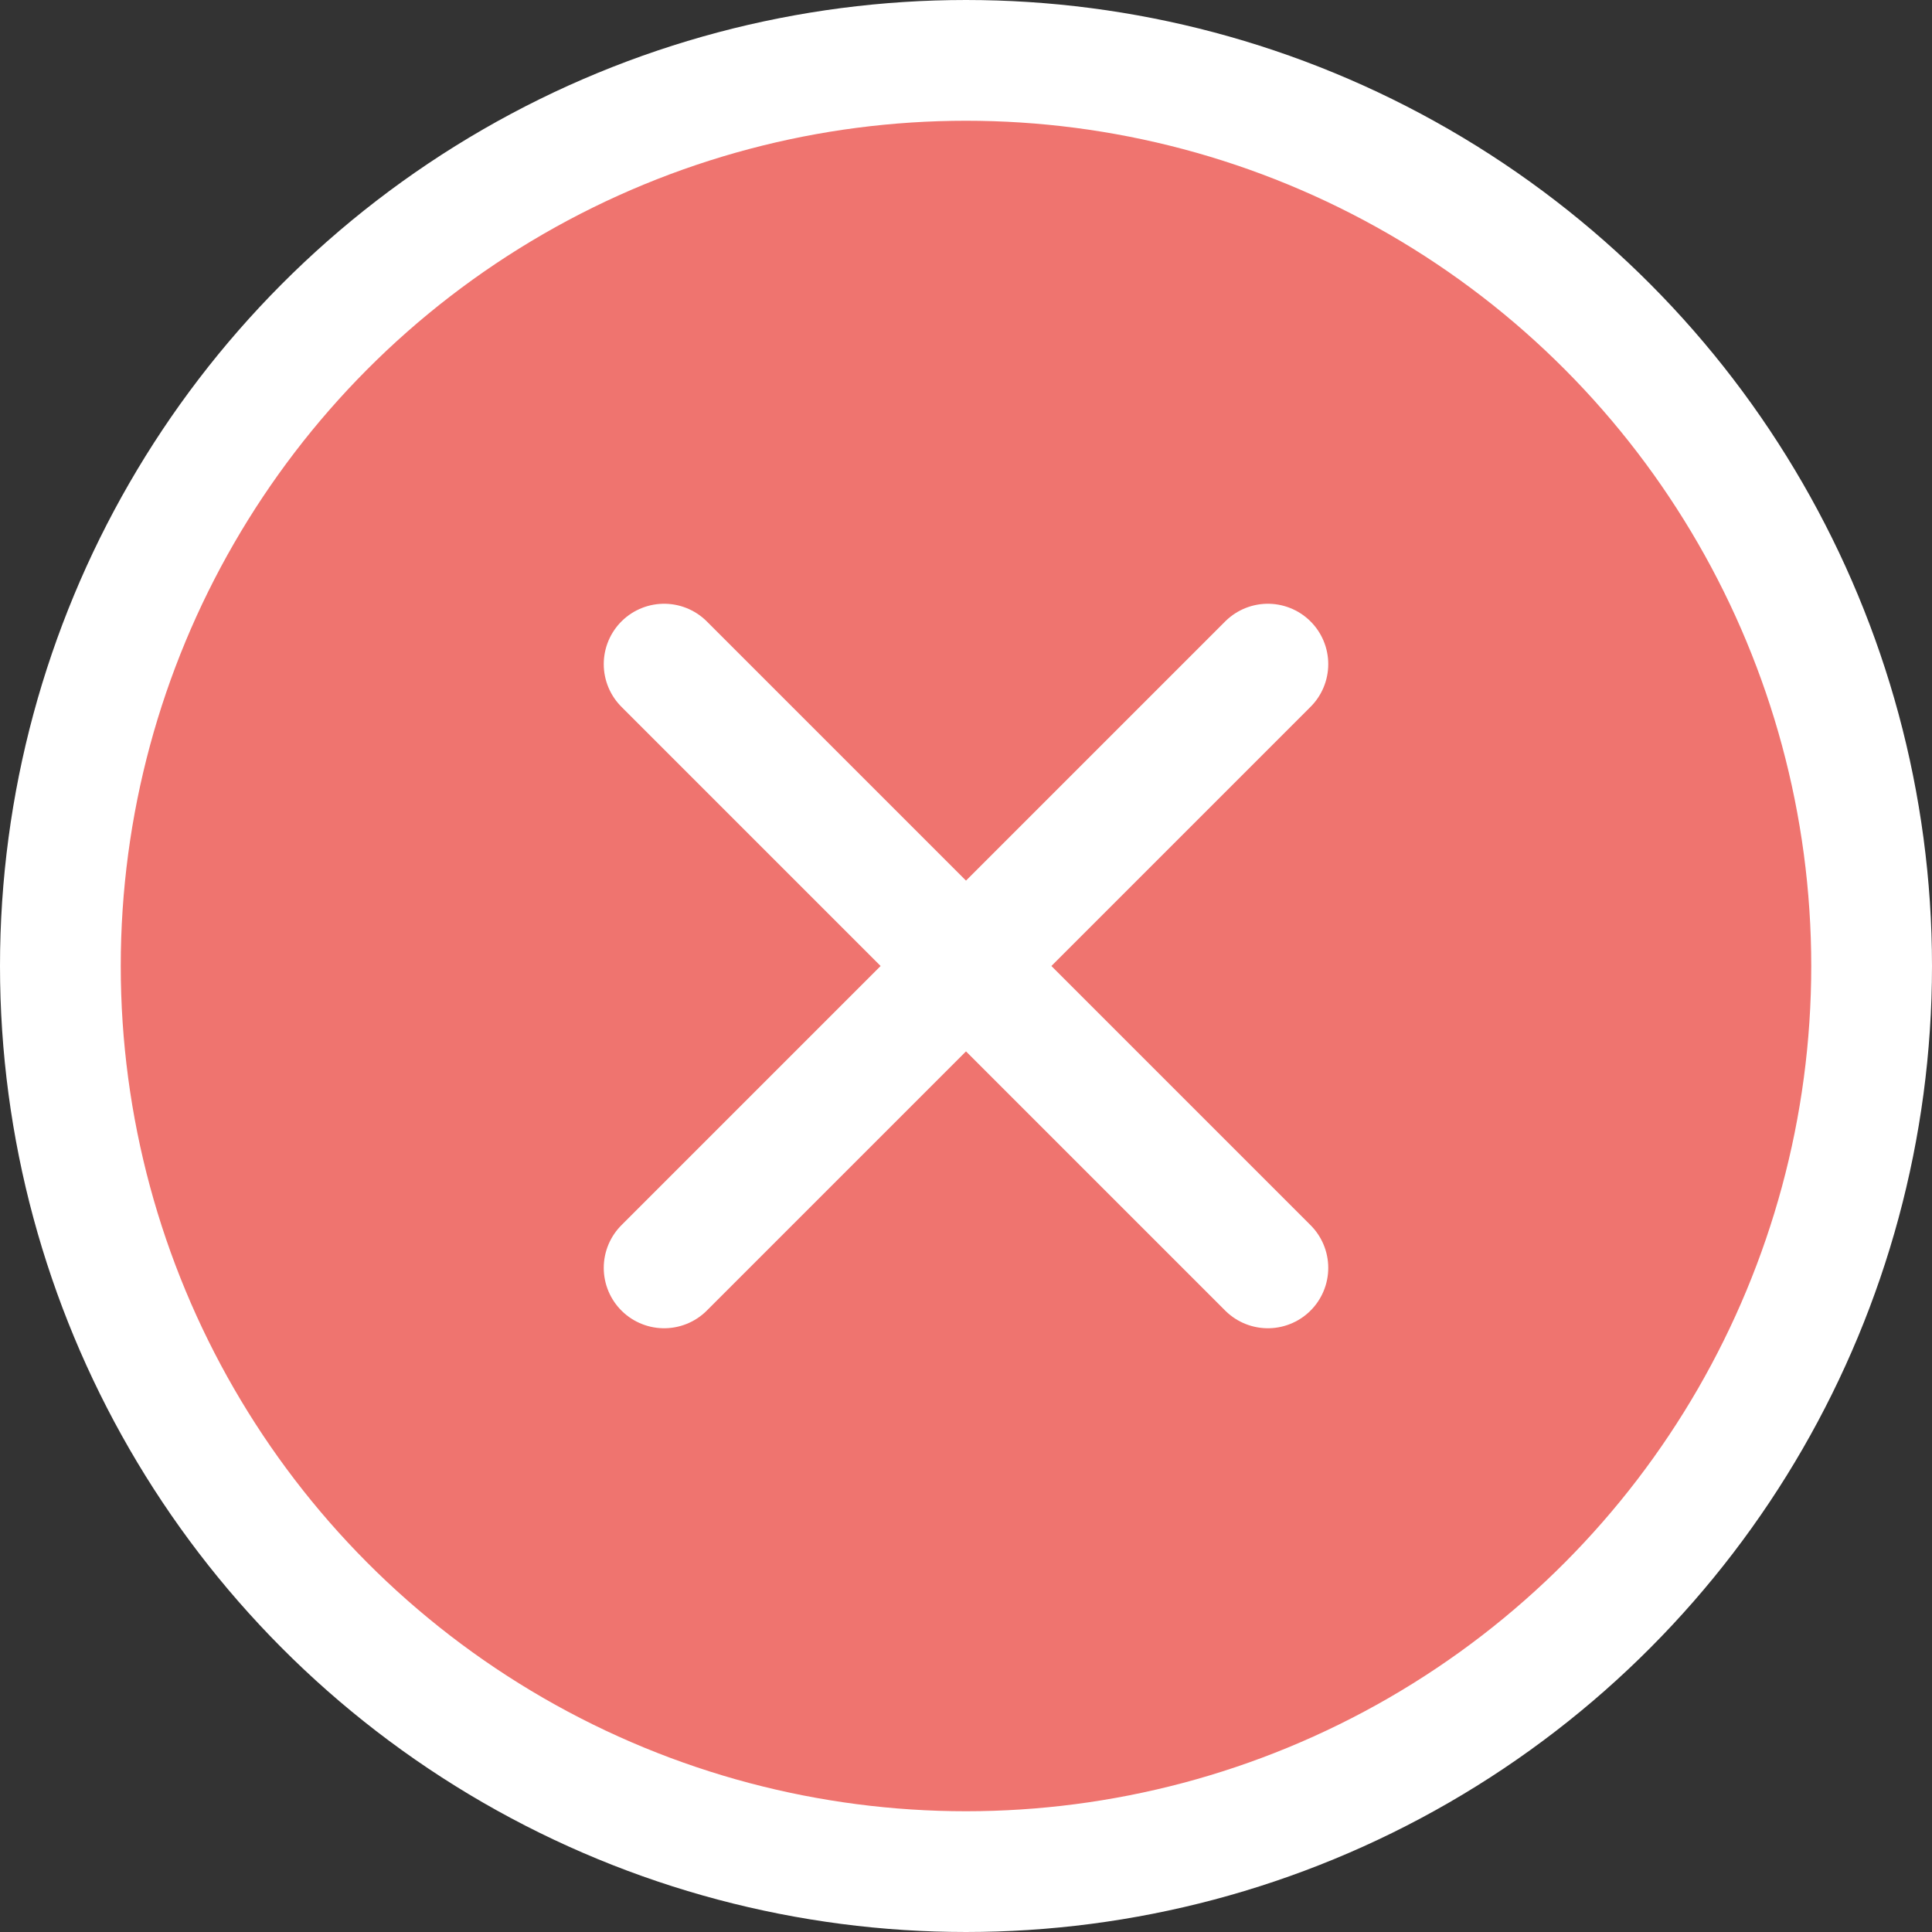 <svg width="32" height="32" viewBox="0 0 32 32" fill="none" xmlns="http://www.w3.org/2000/svg">
<rect x="0" y="0" width="32" height="32" fill="#333333" stroke="none"/>
<circle cx="16" cy="16" r="15" fill="#EF746F" stroke="white" stroke-width="2"/>
<path d="M21 11L11 21M11 11L21 21" stroke="white" stroke-width="2" stroke-linecap="round" stroke-linejoin="round"/>
</svg>
